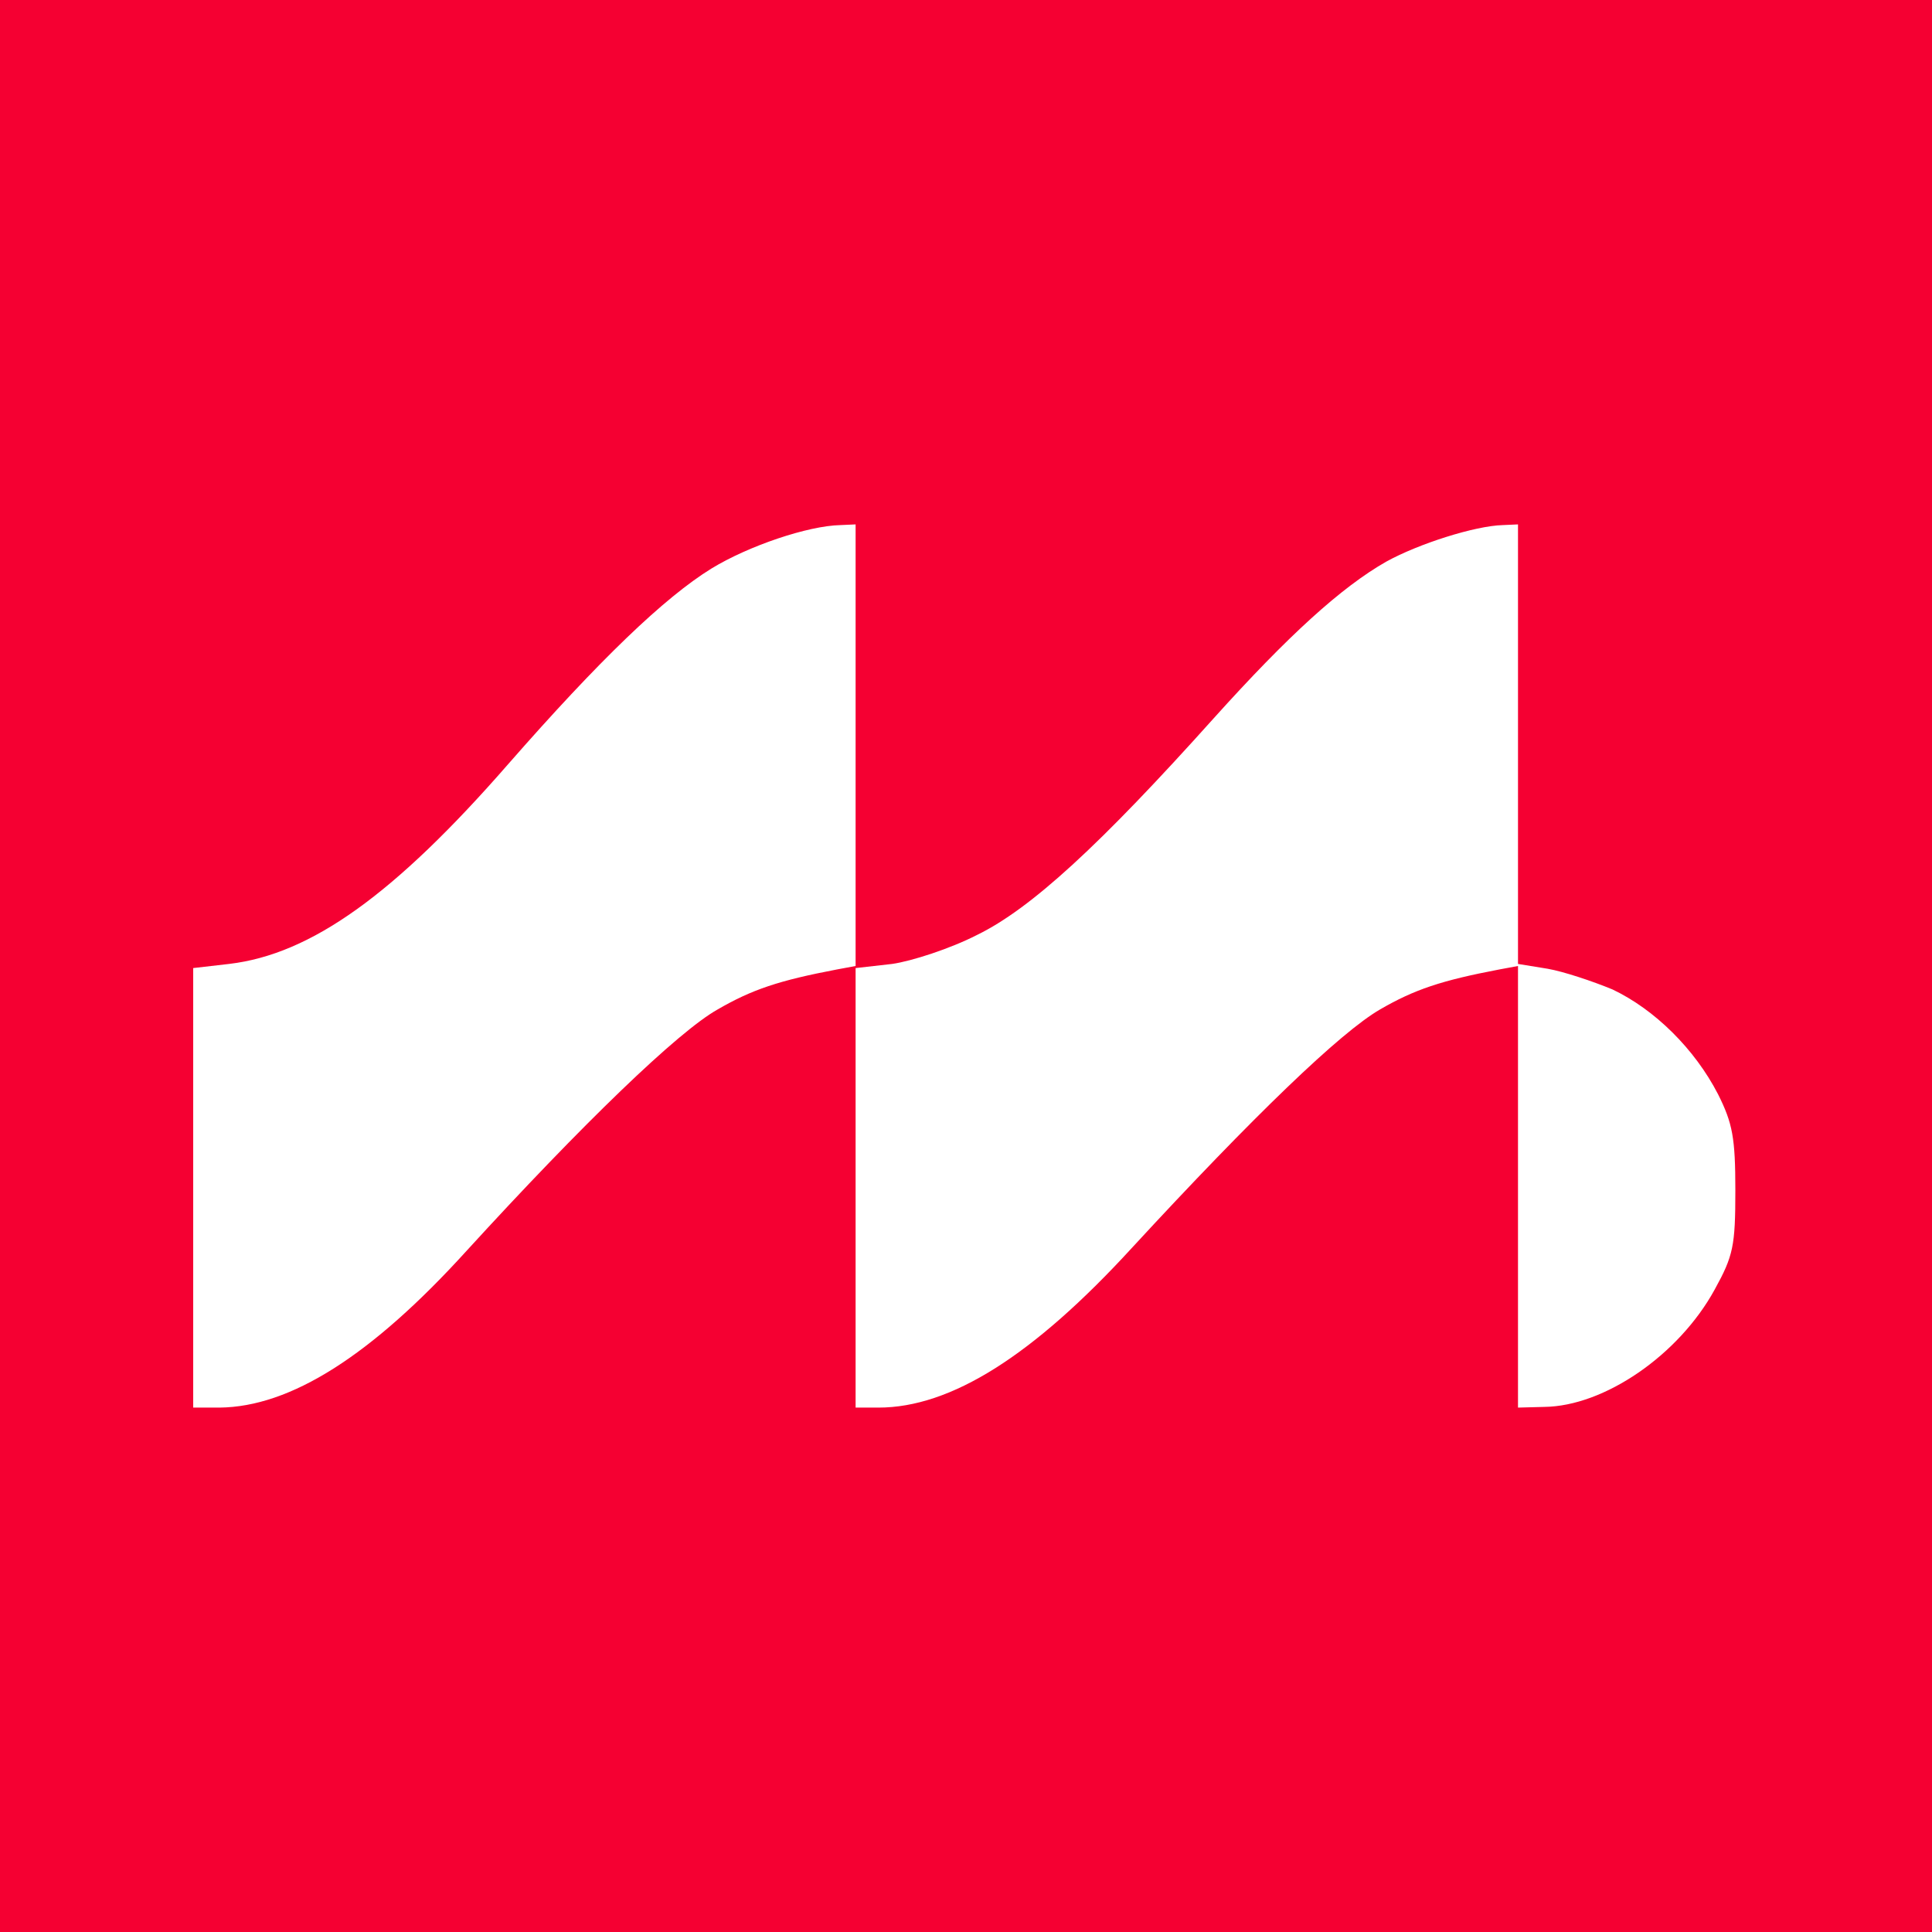 <?xml version="1.0" standalone="no"?>
<!DOCTYPE svg PUBLIC "-//W3C//DTD SVG 20010904//EN"
 "http://www.w3.org/TR/2001/REC-SVG-20010904/DTD/svg10.dtd">
<svg version="1.0" xmlns="http://www.w3.org/2000/svg"
 width="280pt" height="280pt" viewBox="0 0 280 280"
 preserveAspectRatio="xMidYMid meet">

 <rect width="100%" height="100%" fill="white"/>

<g transform="translate(0,280) scale(0.1,-0.1)"
fill="#F50032" stroke="none">
<path d="M0 1400 l0 -1400 1400 0 1400 0 0 1400 0 1400 -1400 0 -1400 0 0
-1400z m1240 320 l0 -320 -27 -5 c-84 -16 -123 -29 -173 -58 -57 -32 -195
-165 -364 -350 -138 -152 -255 -226 -358 -227 l-38 0 0 319 0 318 52 6 c119
14 240 101 404 289 133 152 227 242 295 284 54 33 140 62 187 63 l22 1 0 -320z
m960 0 l0 -320 -27 -5 c-84 -16 -123 -29 -173 -58 -57 -33 -182 -153 -360
-346 -143 -156 -262 -231 -367 -231 l-33 0 0 319 0 318 53 6 c28 4 84 22 123
42 78 38 178 130 343 314 108 120 185 190 250 227 47 26 129 52 169 53 l22 1
0 -320z m137 -354 c61 -29 119 -86 153 -152 21 -42 25 -63 25 -139 0 -81 -3
-95 -30 -144 -52 -95 -160 -169 -247 -170 l-38 -1 0 321 0 322 43 -7 c23 -4
65 -18 94 -30z"/>
</g>
</svg>
